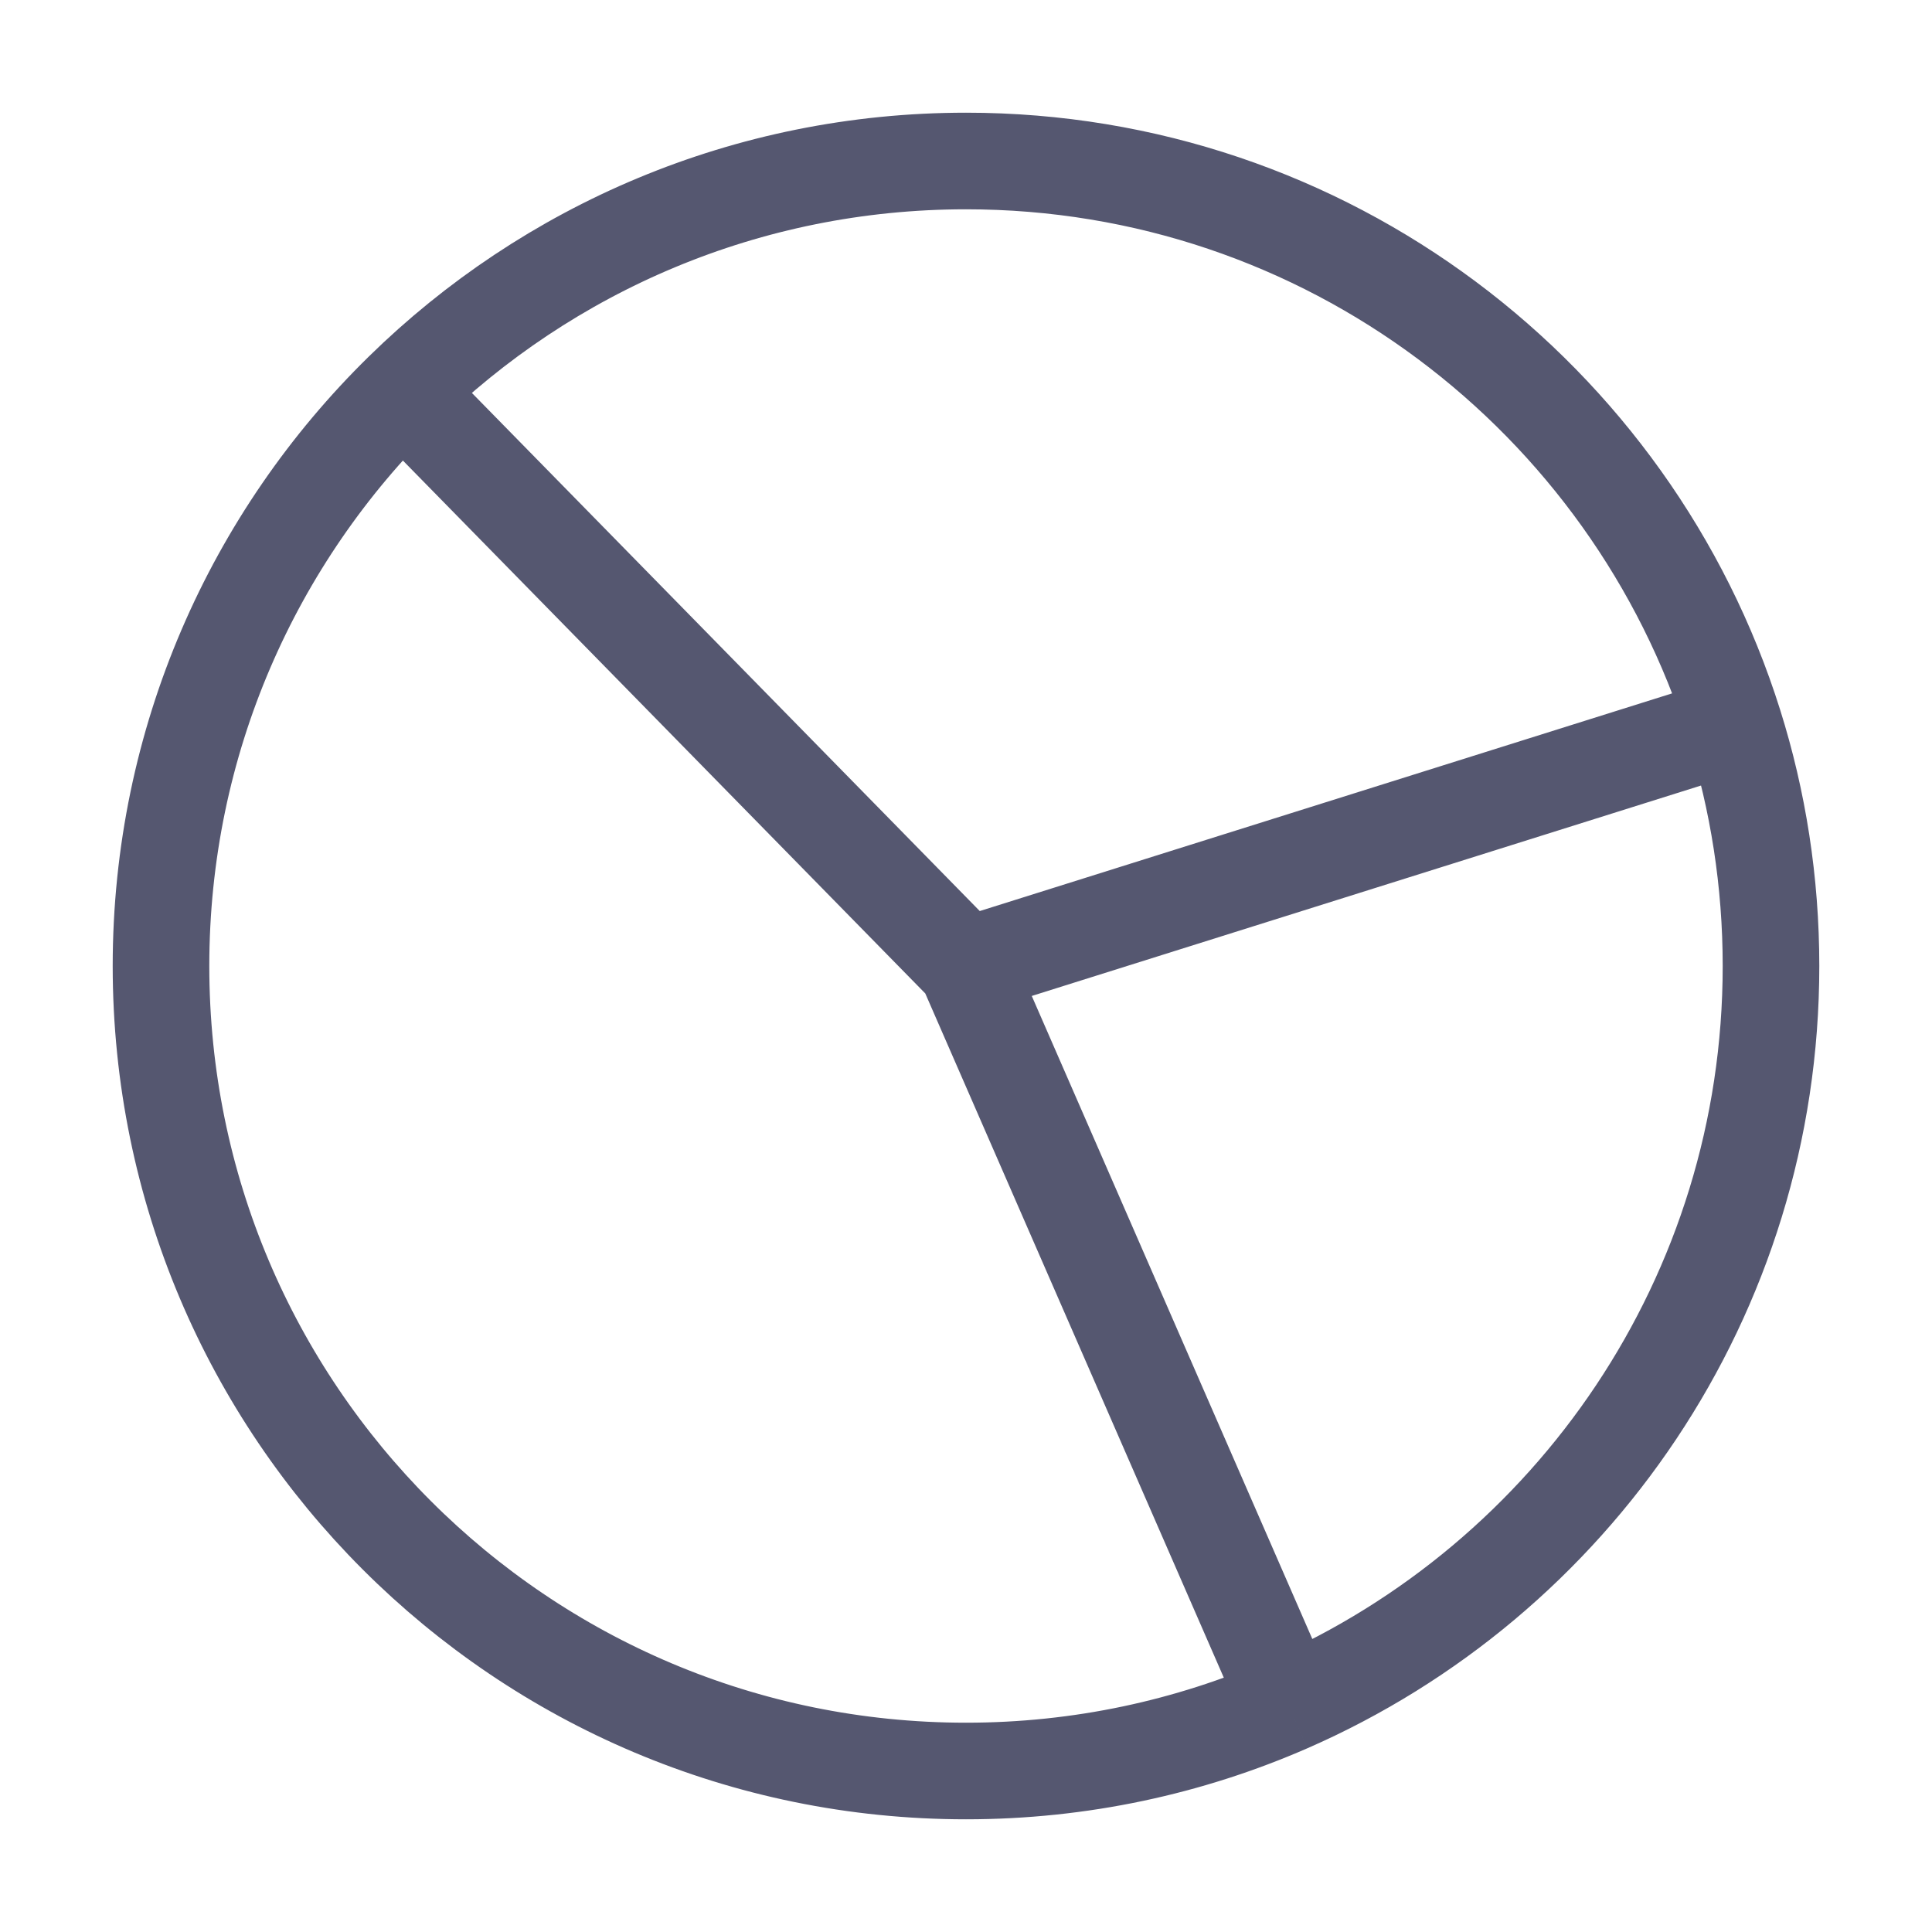 <svg width="24" height="24" viewBox="0 0 24 24" fill="none" xmlns="http://www.w3.org/2000/svg">
<path d="M12 12L5 4.859M12 12L21.542 9M12 12L16 21.168M5 4.859C3.149 6.673 2 9.203 2 12C2 17.523 6.477 22 12 22C13.422 22 14.775 21.703 16 21.168M5 4.859C6.804 3.09 9.275 2 12 2C16.478 2 20.268 4.943 21.542 9M21.542 9C21.84 9.947 22 10.955 22 12C22 16.101 19.532 19.625 16 21.168" stroke="#555770" stroke-width="1.2"/>
</svg>
